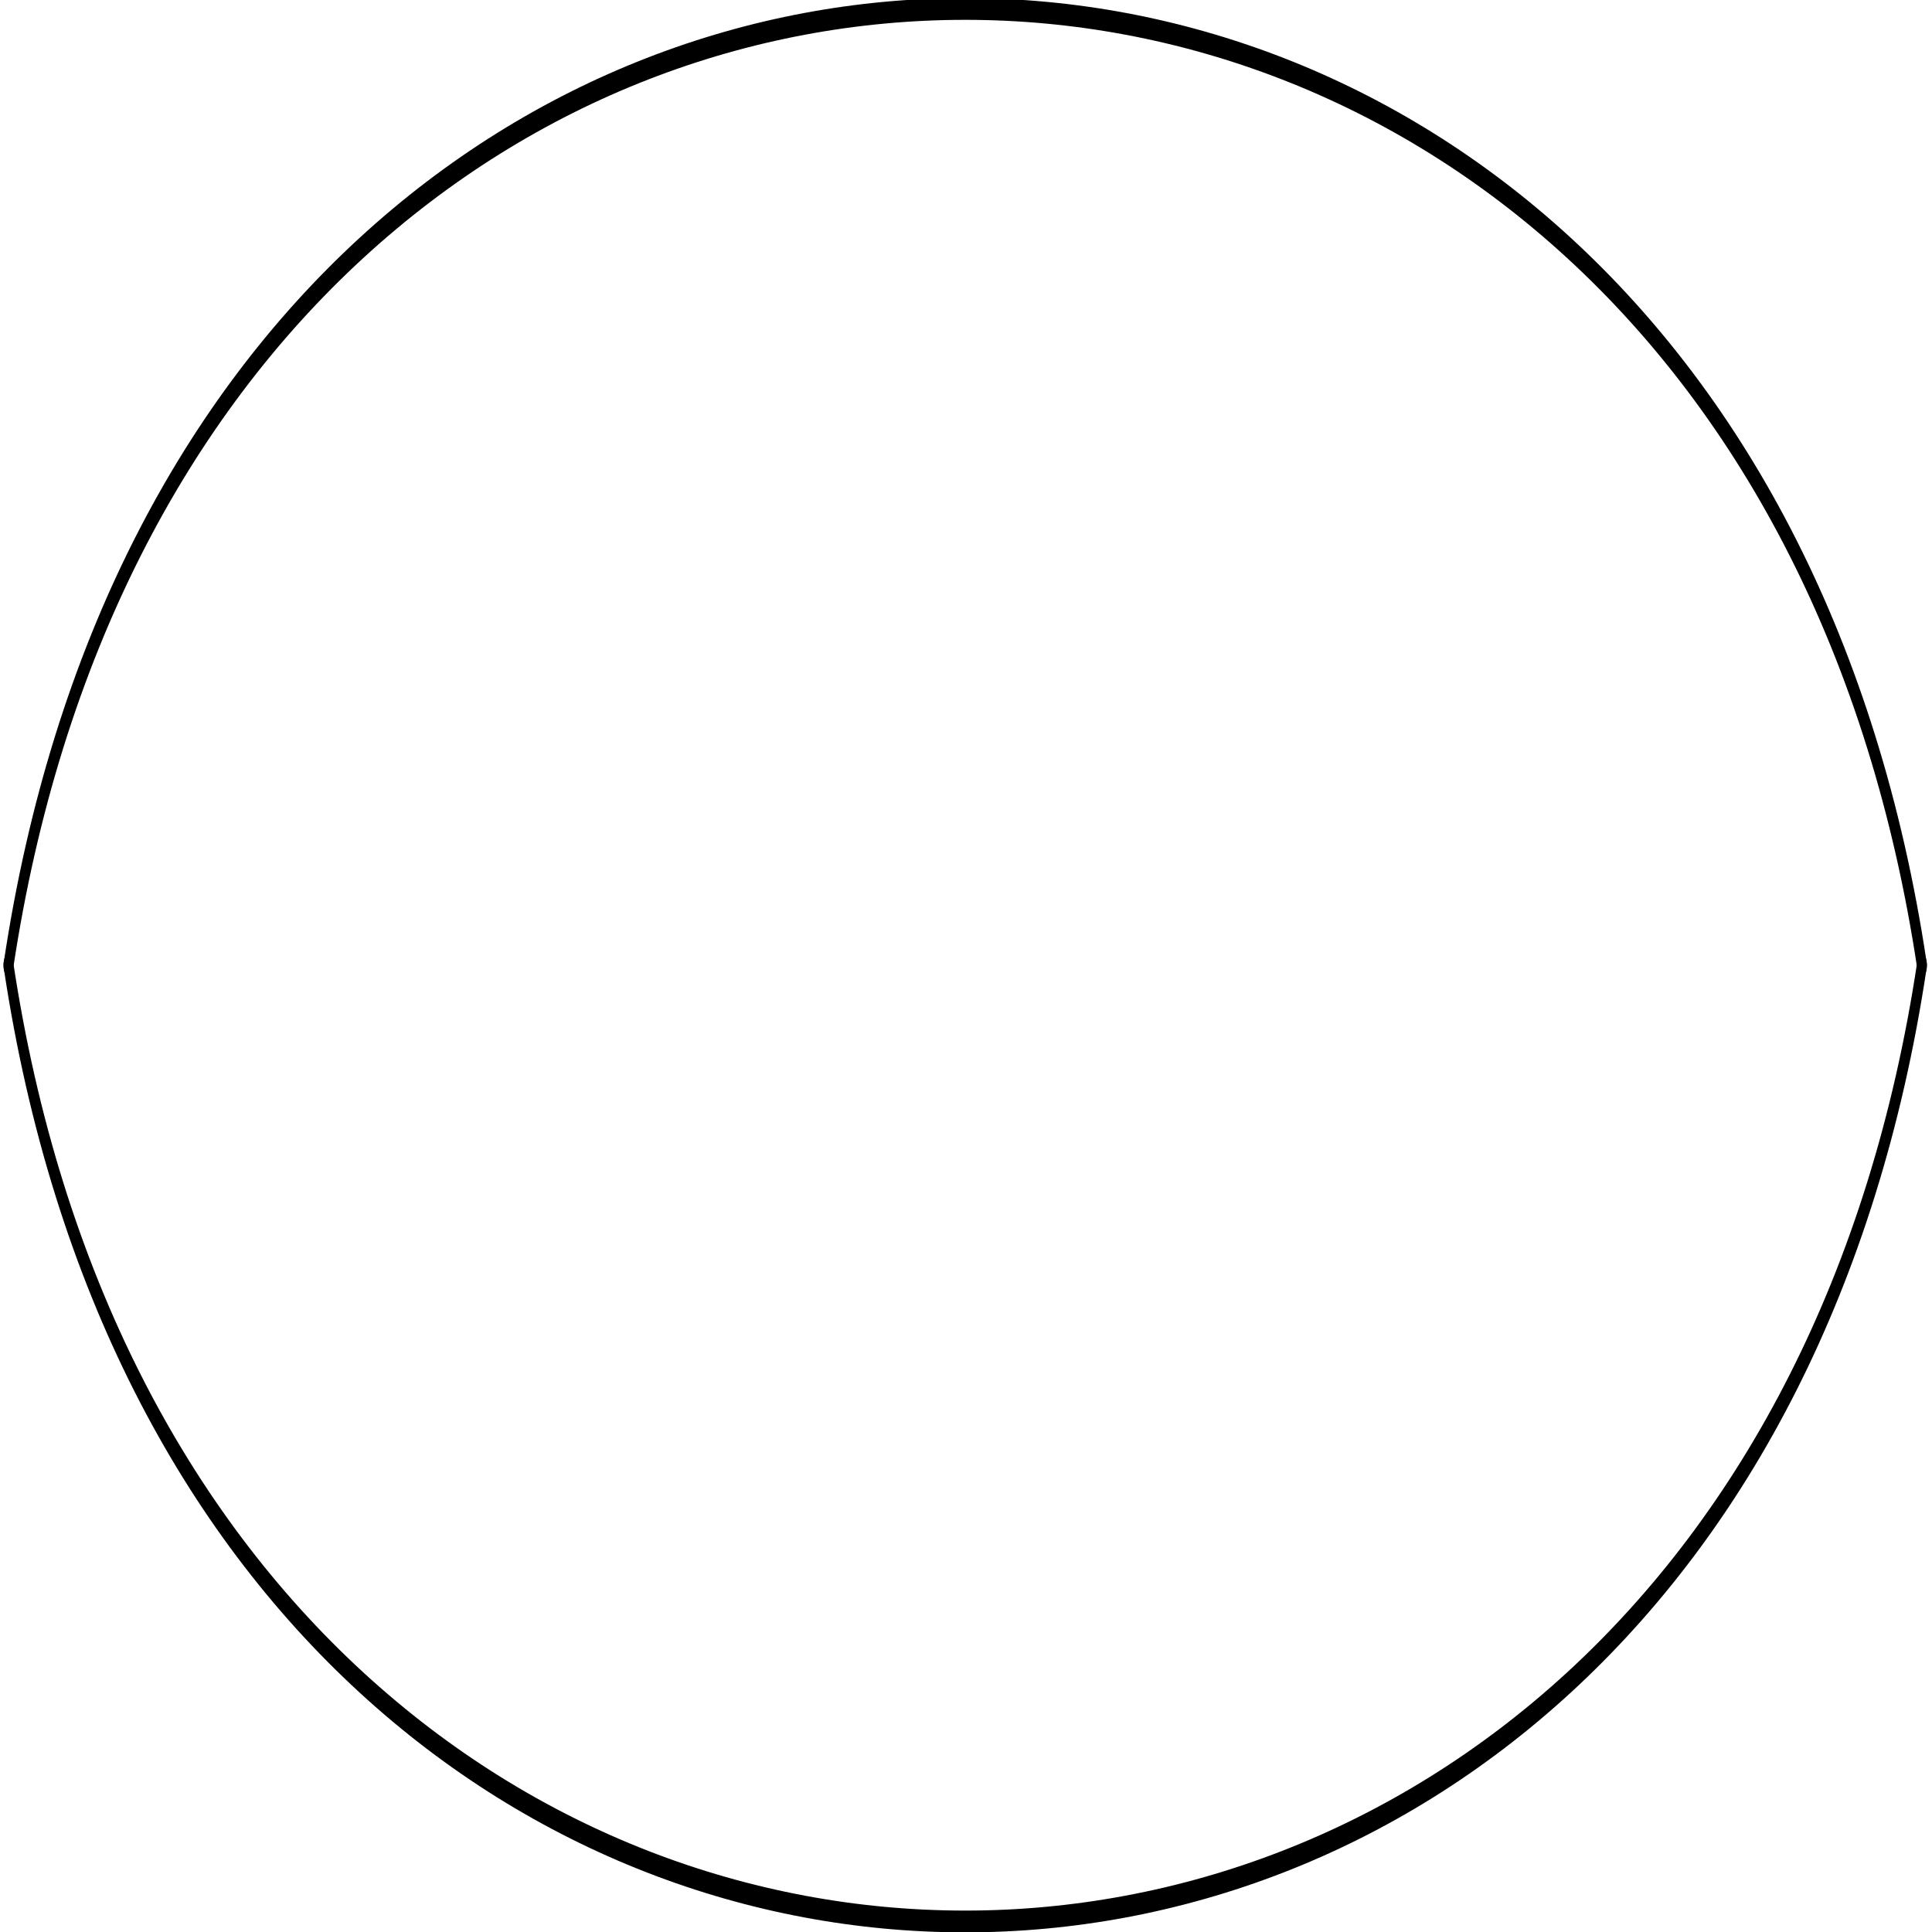 <?xml version="1.0" encoding="UTF-8" standalone="no"?>
<!DOCTYPE svg PUBLIC "-//W3C//DTD SVG 1.1//EN" "http://www.w3.org/Graphics/SVG/1.1/DTD/svg11.dtd">
<svg width="100%" height="100%" viewBox="0 0 477 477" version="1.1" xmlns="http://www.w3.org/2000/svg" xmlns:xlink="http://www.w3.org/1999/xlink" xml:space="preserve" xmlns:serif="http://www.serif.com/" style="fill-rule:evenodd;clip-rule:evenodd;stroke-linecap:round;stroke-linejoin:round;stroke-miterlimit:1.5;">
    <g transform="matrix(1,0,0,1,-470.358,-2596.34)">
        <g transform="matrix(1,-4.89859e-16,2.17715e-16,-2.222,-1.77977e-13,3884.51)">
            <path d="M472.441,472.441C519.685,614.173 897.638,614.173 944.882,472.441" style="fill:none;stroke:black;stroke-width:2.42px;"/>
        </g>
        <g transform="matrix(1,0,0,2.222,0,1784.78)">
            <path d="M472.441,472.441C519.685,614.173 897.638,614.173 944.882,472.441" style="fill:none;stroke:black;stroke-width:2.42px;"/>
        </g>
    </g>
</svg>

